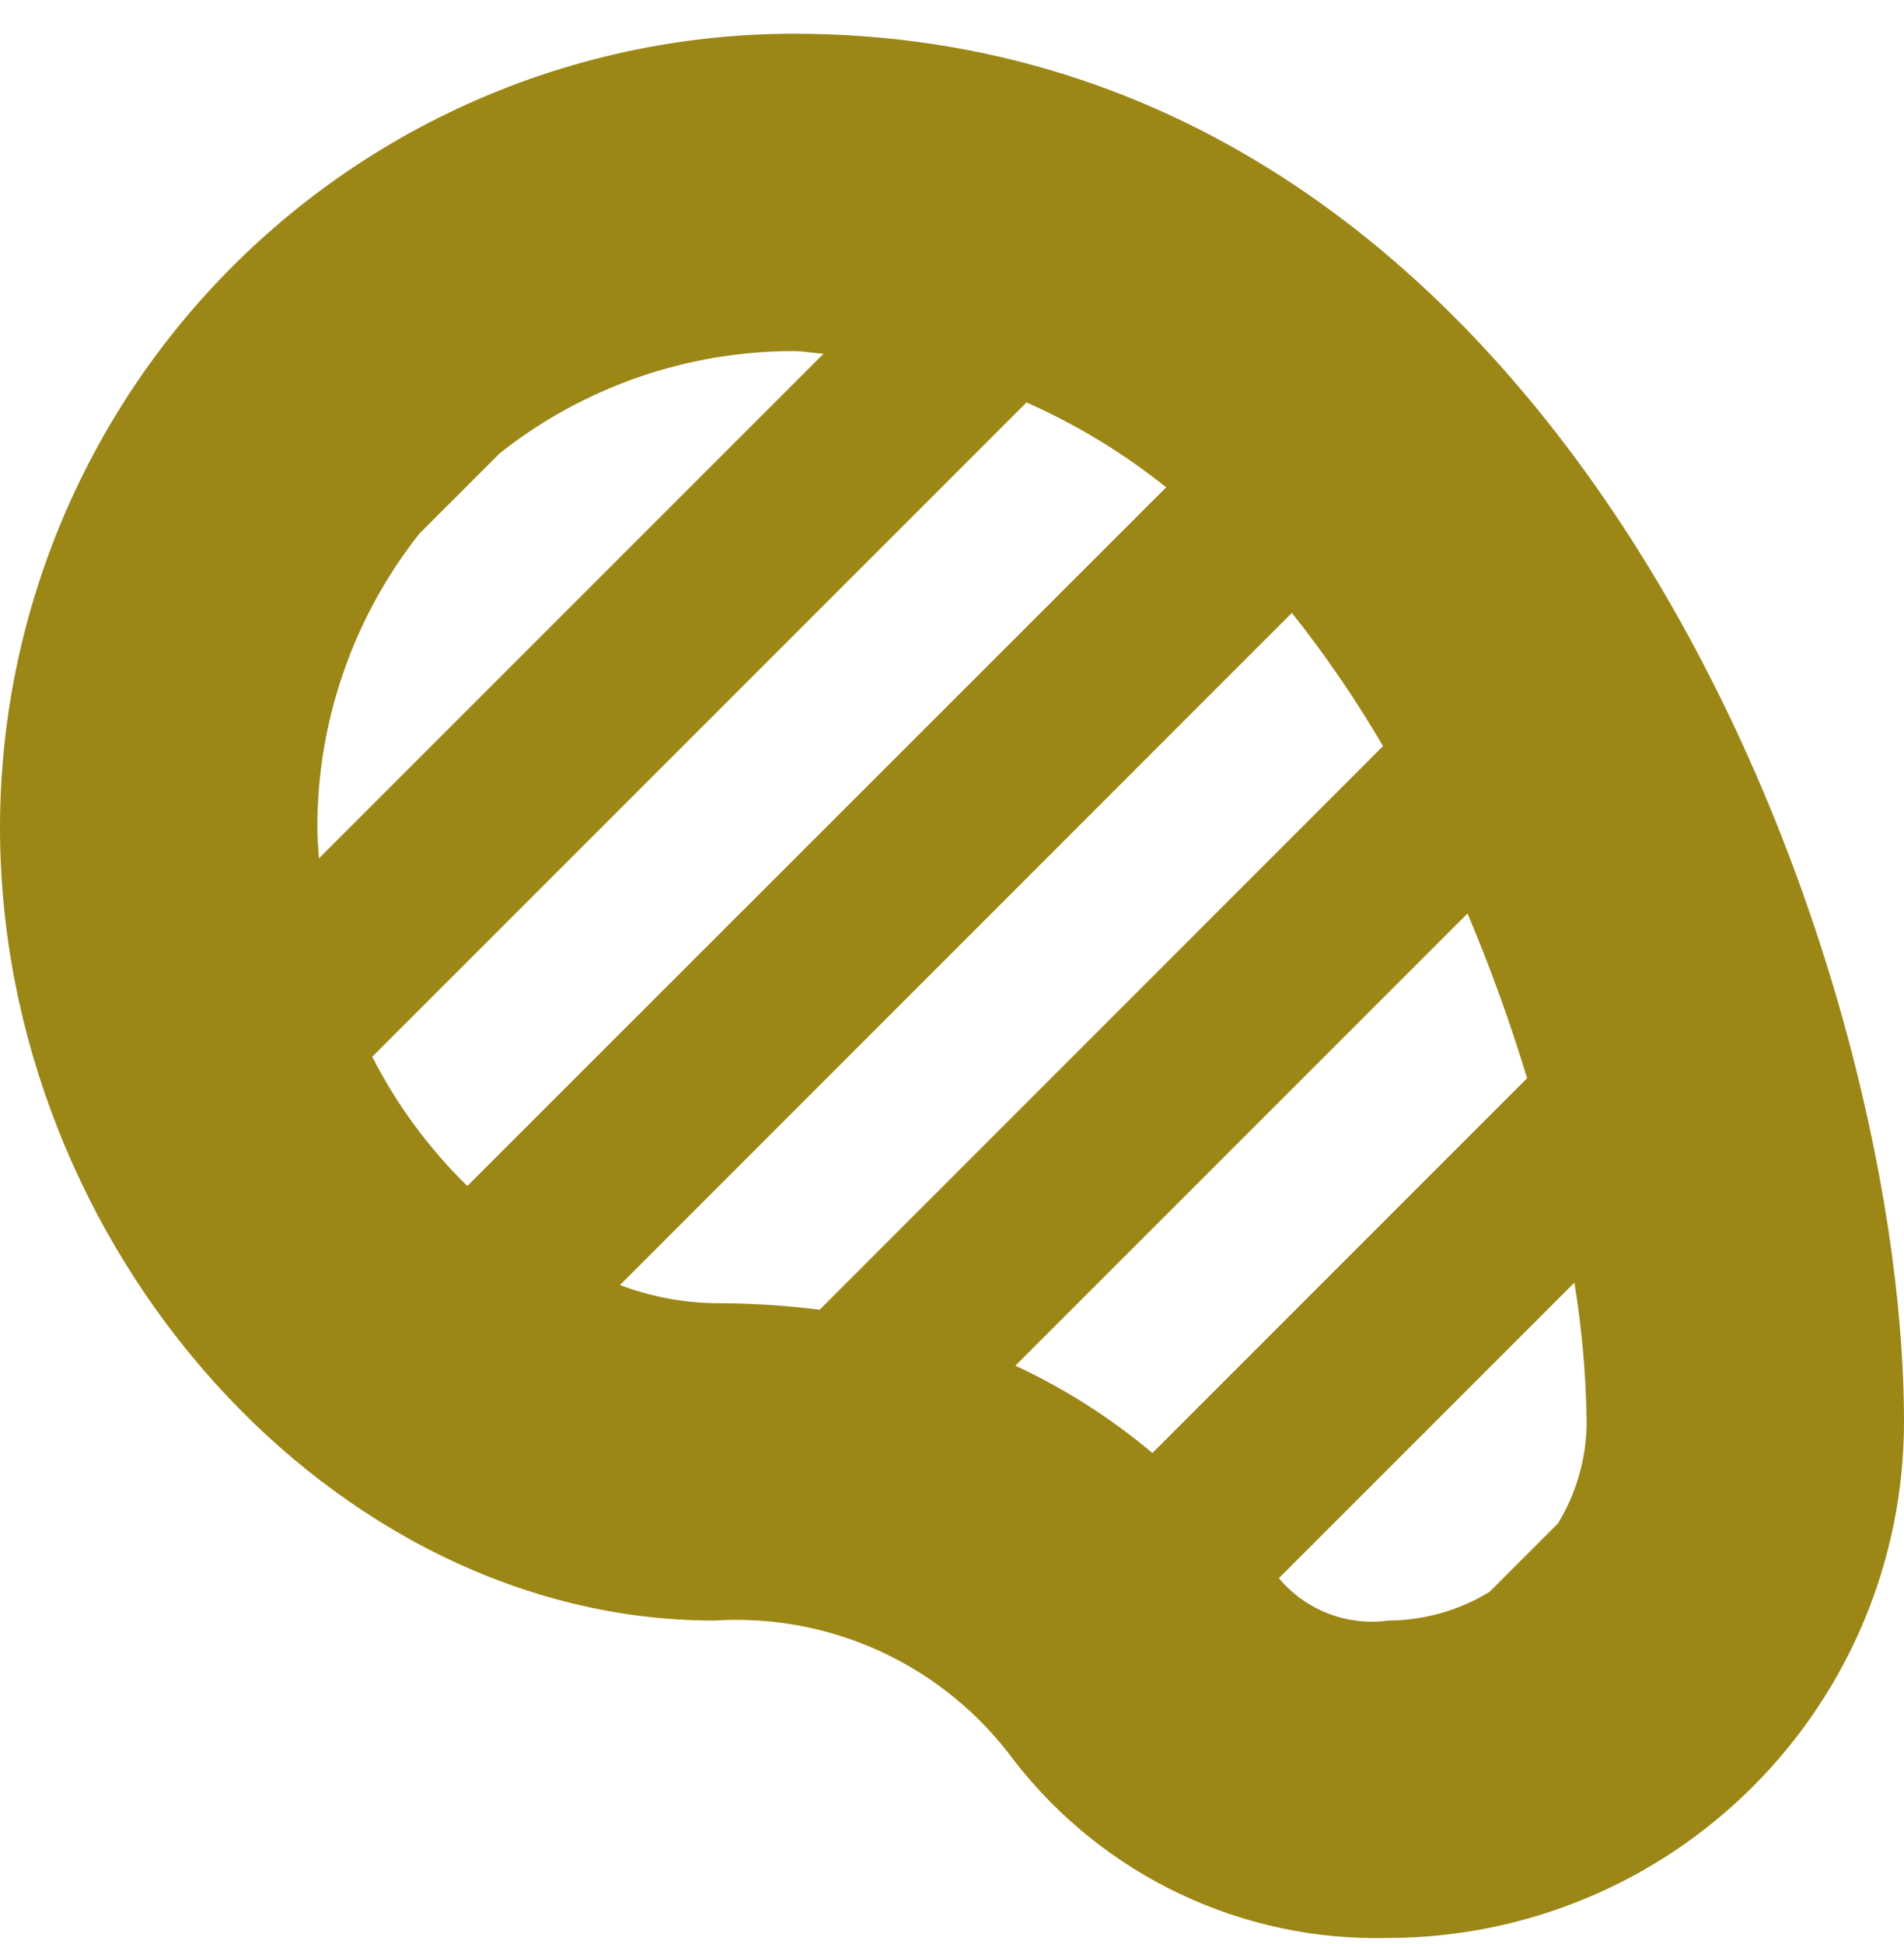 <svg width="48" height="49" viewBox="0 0 48 49" fill="none" xmlns="http://www.w3.org/2000/svg">
<g clip-path="url(#clip0_3046_320)">
<path d="M20 0.85C14.697 0.855 9.614 2.964 5.864 6.713C2.115 10.463 0.006 15.546 0 20.848C0 31.501 8.412 40.846 18 40.846C19.455 40.751 20.91 41.025 22.232 41.64C23.554 42.256 24.699 43.195 25.562 44.37C26.673 45.805 28.106 46.959 29.746 47.736C31.386 48.514 33.186 48.894 35 48.846C38.447 48.841 41.751 47.47 44.188 45.033C46.625 42.597 47.996 39.293 48 35.847C48 24.024 39.544 0.85 20 0.85ZM8 20.848C8.001 18.162 8.908 15.555 10.574 13.448L12.6 11.423C14.707 9.757 17.314 8.85 20 8.849C20.264 8.849 20.504 8.901 20.762 8.915L8.04 21.636C8.024 21.374 8 21.118 8 20.848ZM9.384 26.635L25.878 10.143C27.139 10.702 28.323 11.421 29.4 12.283L11.782 29.893C10.81 28.945 10.001 27.845 9.384 26.635ZM20.664 33.011C19.78 32.901 18.891 32.846 18 32.847C17.189 32.832 16.388 32.677 15.63 32.389L32.568 15.448C33.414 16.511 34.182 17.633 34.866 18.806L20.664 33.011ZM25.596 34.423L36.996 23.024C37.57 24.381 38.072 25.767 38.498 27.177L29.052 36.623C28.003 35.74 26.843 35.001 25.6 34.423H25.596ZM39.276 38.398L37.552 40.122C36.783 40.592 35.901 40.842 35 40.846C34.487 40.916 33.965 40.855 33.482 40.668C33 40.481 32.572 40.175 32.24 39.778L39.69 32.329C39.881 33.492 39.984 34.668 40 35.847C39.996 36.747 39.745 37.63 39.276 38.398Z" fill="#9C8616"/>
</g>
<defs>
<clipPath id="clip0_3046_320">
<rect width="48" height="48" fill="white" transform="translate(0 0.85)"/>
</clipPath>
</defs>
</svg>
